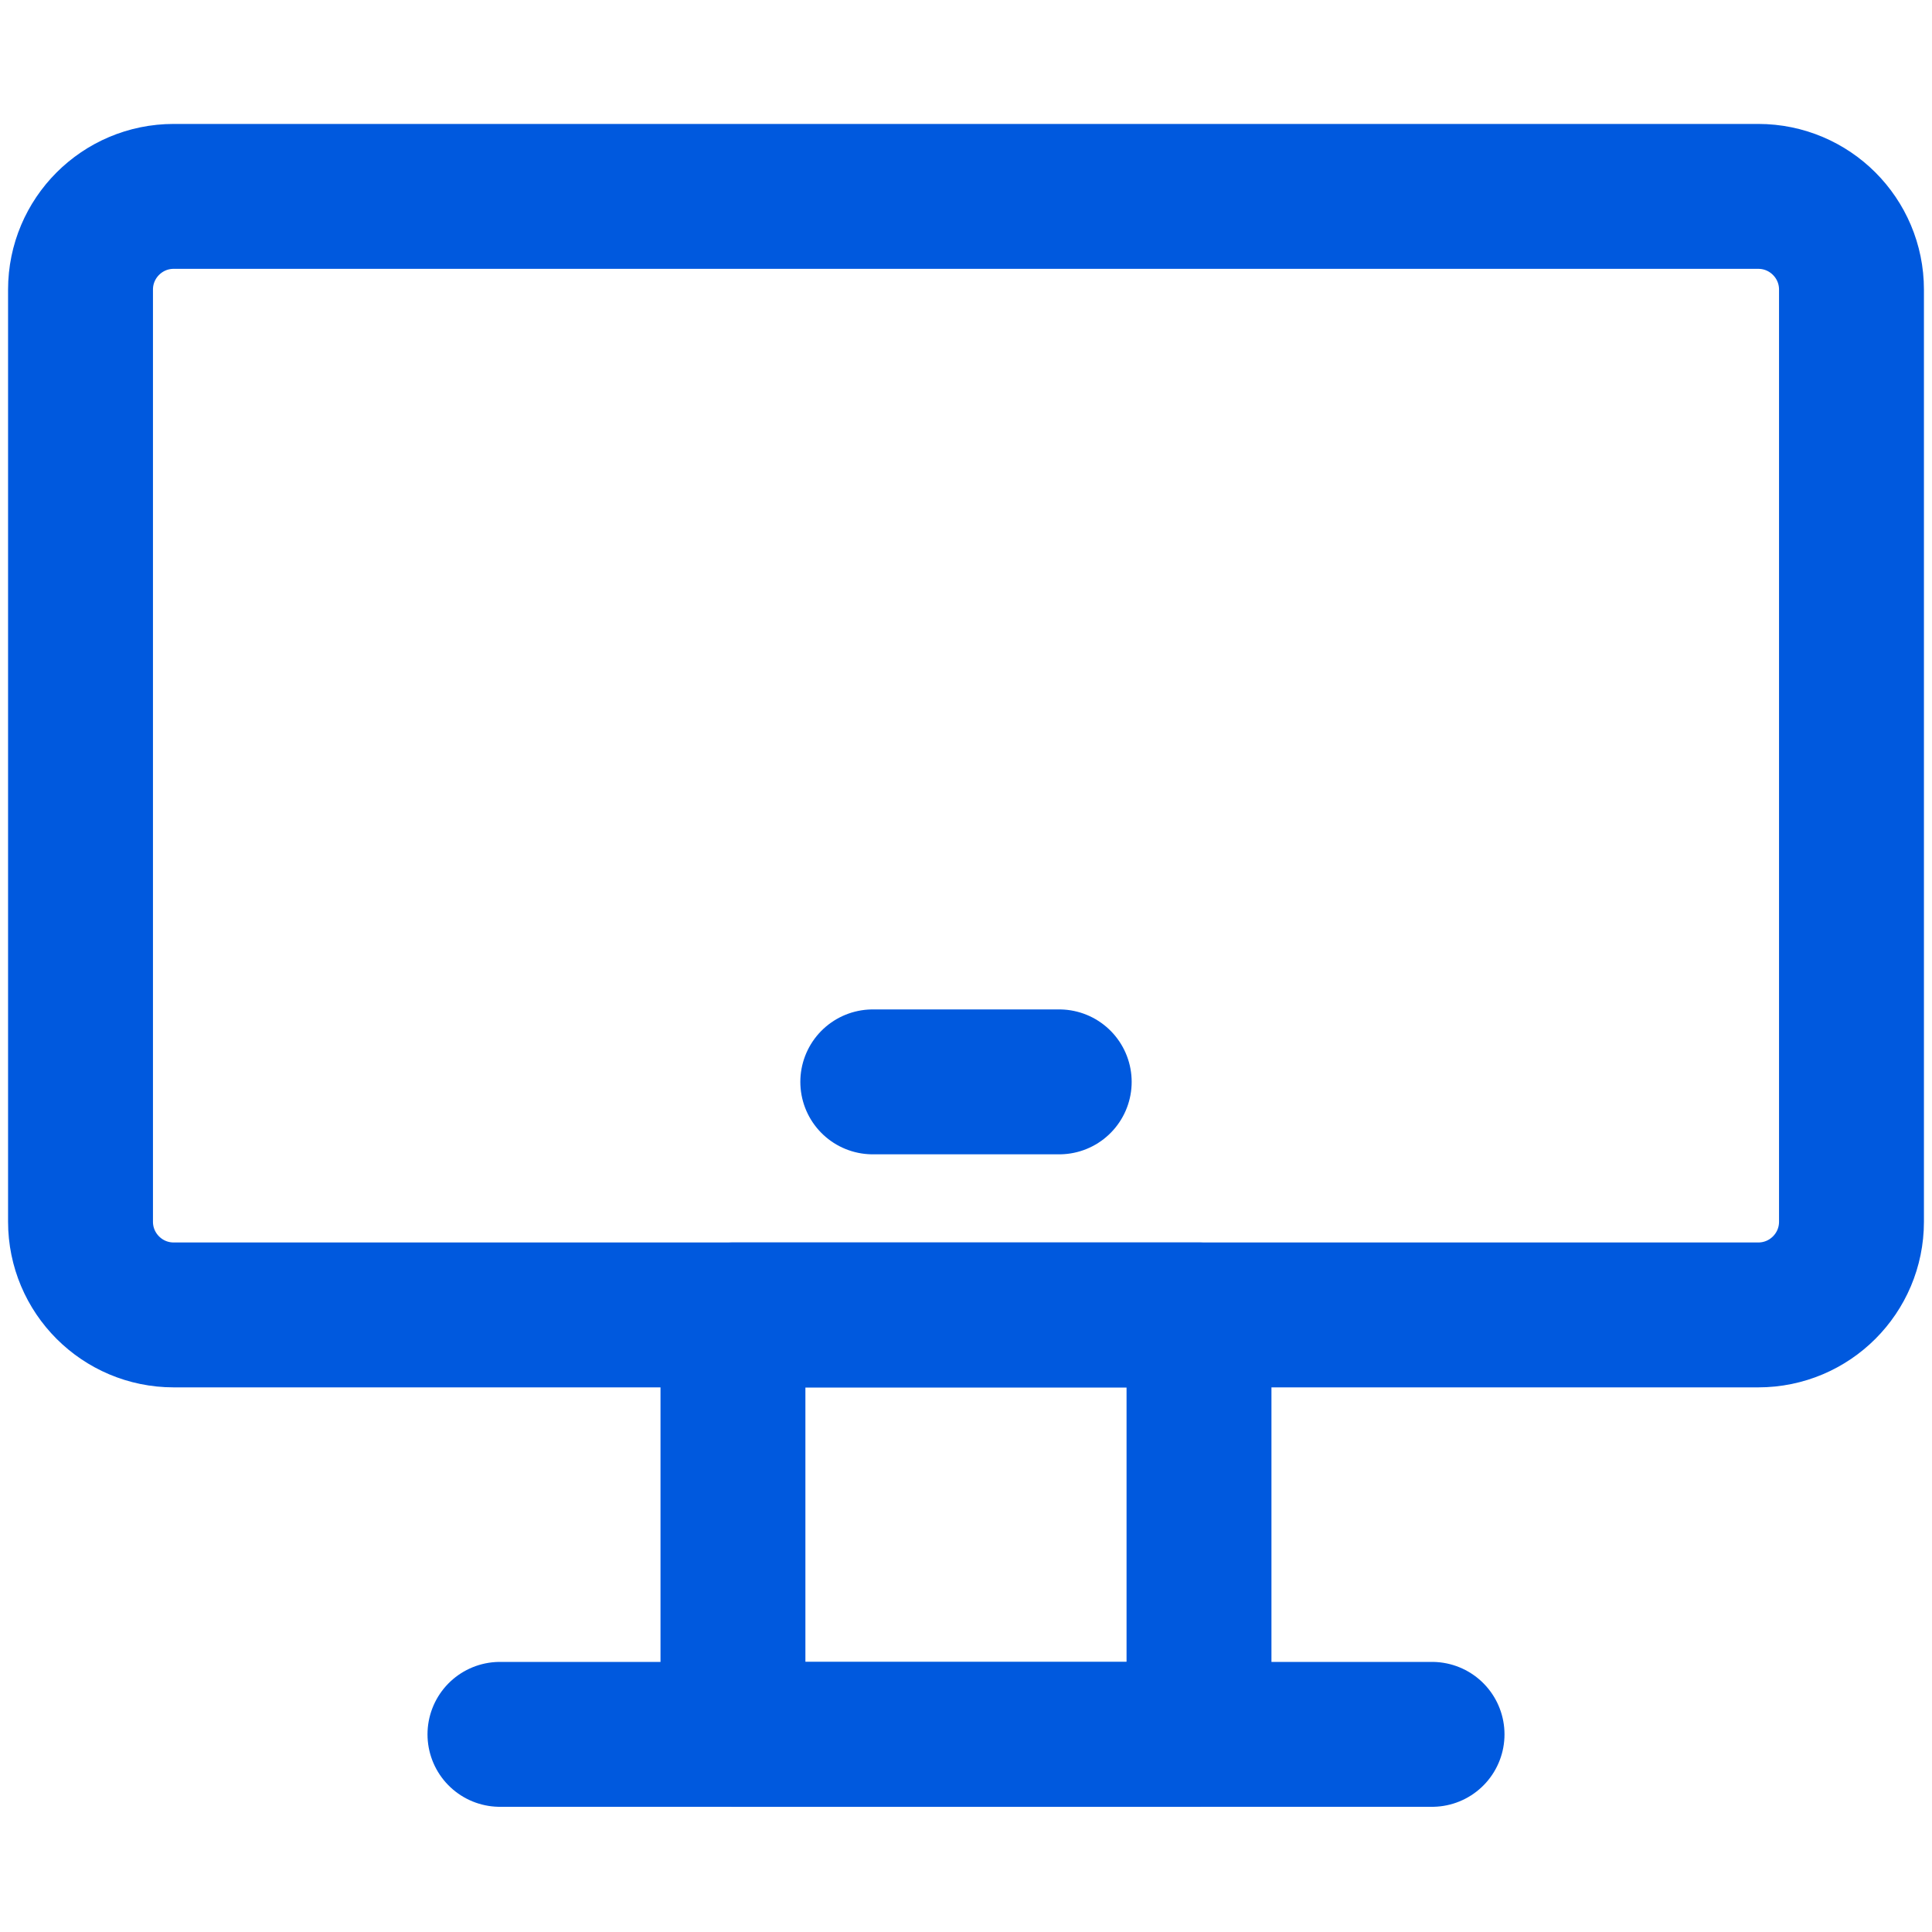 <svg width="40" height="40" viewBox="0 0 40 40" fill="none" xmlns="http://www.w3.org/2000/svg">
<path d="M15.175 27.225H24.824V35.909H15.175V27.225Z" stroke="#0059DE" stroke-width="3" stroke-linecap="round" stroke-linejoin="round"/>
<path d="M36.403 4.066H3.596C2.531 4.066 1.667 4.93 1.667 5.996V25.294C1.667 26.36 2.531 27.224 3.596 27.224H36.403C37.469 27.224 38.333 26.36 38.333 25.294V5.996C38.333 4.93 37.469 4.066 36.403 4.066Z" stroke="#0059DE" stroke-width="3"/>
<path d="M10.351 35.908H29.649M18.07 22.399H21.93H18.07Z" stroke="#0059DE" stroke-width="3" stroke-linecap="round" stroke-linejoin="round"/>
</svg>
